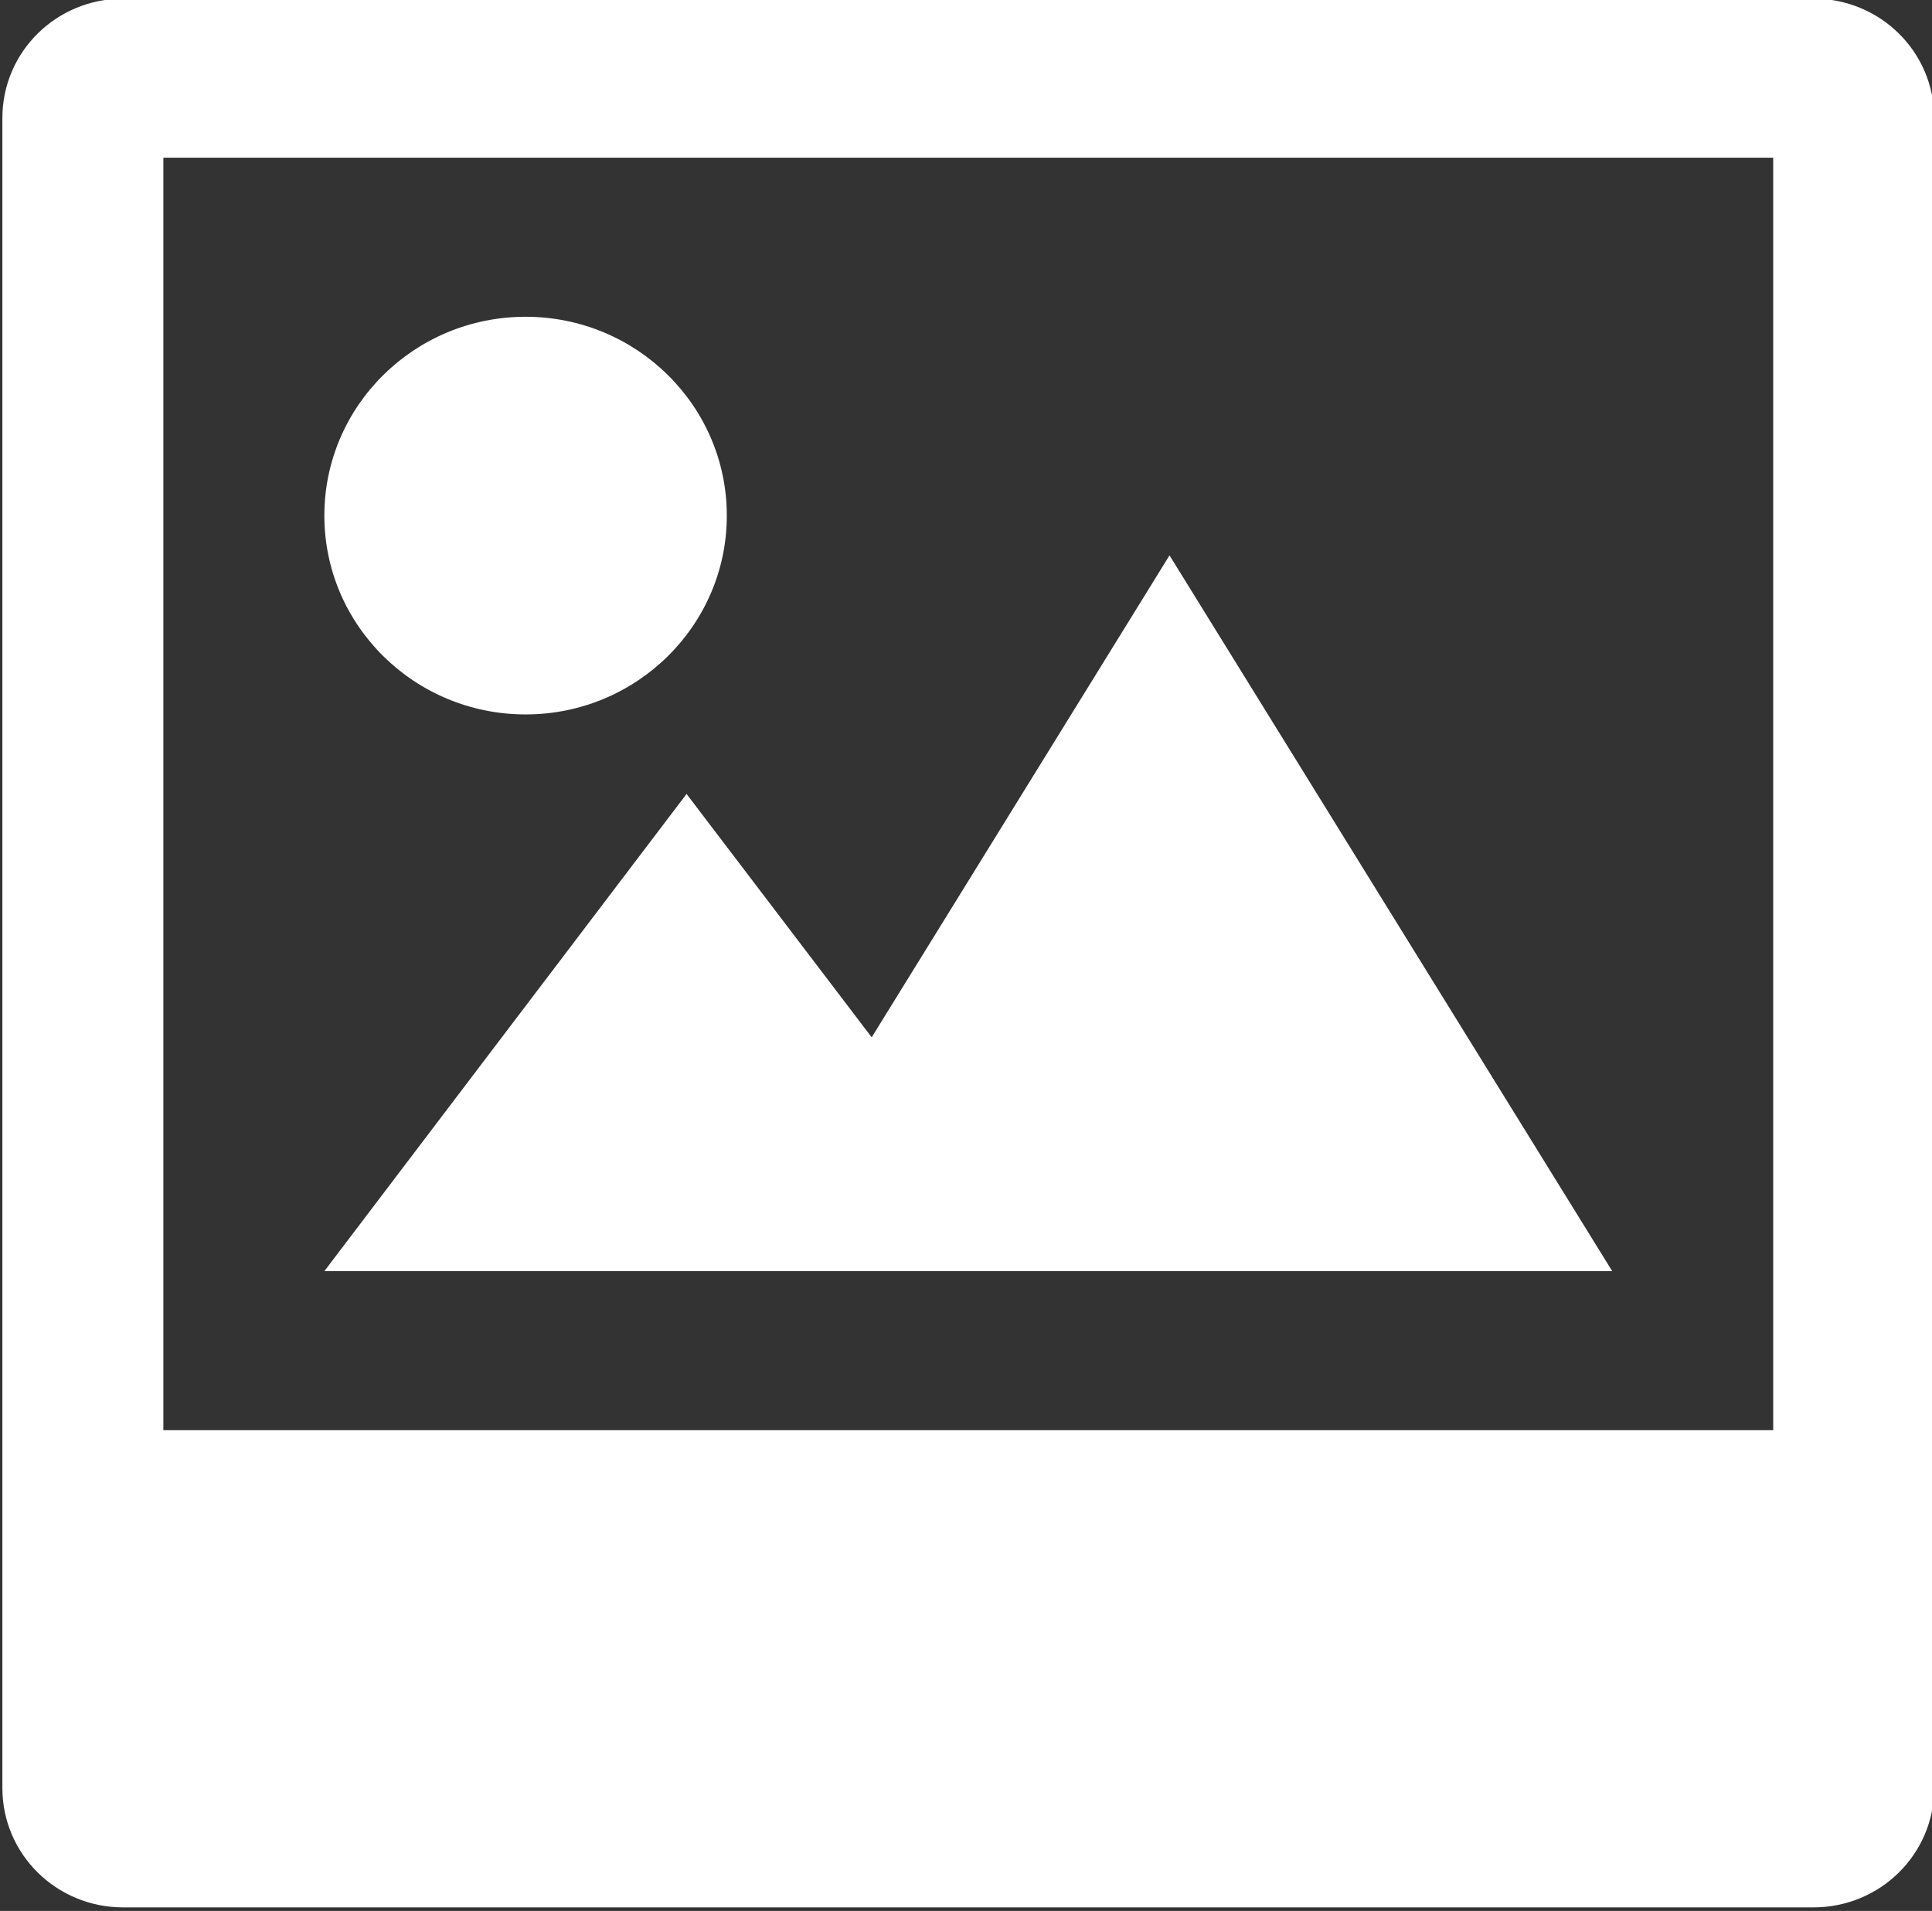 <?xml version="1.0" encoding="UTF-8" standalone="no"?>
<!DOCTYPE svg PUBLIC "-//W3C//DTD SVG 1.1//EN" "http://www.w3.org/Graphics/SVG/1.1/DTD/svg11.dtd">
<svg width="100%" height="100%" viewBox="0 0 554 548" version="1.1" xmlns="http://www.w3.org/2000/svg" xmlns:xlink="http://www.w3.org/1999/xlink" xml:space="preserve" style="fill-rule:evenodd;clip-rule:evenodd;stroke-linejoin:round;stroke-miterlimit:1.414;">
    <rect x="0" y="0" width="554" height="548" fill="#333333" stroke="none"/>
    <g transform="matrix(1,0,0,1,-23,-26)">
        <g id="Photo-Icon" transform="matrix(23.081,0,0,22.807,-26842.6,-61918.2)">
            <path d="M1186.5,2740L1165.5,2740C1164.67,2740 1164,2739.33 1164,2738.5L1164,2717.5C1164,2716.67 1164.67,2716 1165.5,2716L1186.5,2716C1187.33,2716 1188,2716.67 1188,2717.5L1188,2738.5C1188,2739.33 1187.33,2740 1186.5,2740ZM1186,2718L1166,2718L1166,2734L1186,2734L1186,2718ZM1170.5,2720C1171.88,2720 1173,2721.12 1173,2722.5C1173,2723.88 1171.88,2725 1170.5,2725C1169.12,2725 1168,2723.88 1168,2722.5C1168,2721.12 1169.12,2720 1170.5,2720ZM1174.8,2729.06L1178.5,2723L1184,2732L1177,2732L1173,2732L1168,2732L1172.5,2726L1174.8,2729.06Z" style="fill:white;"/>
        </g>
    </g>
</svg>
